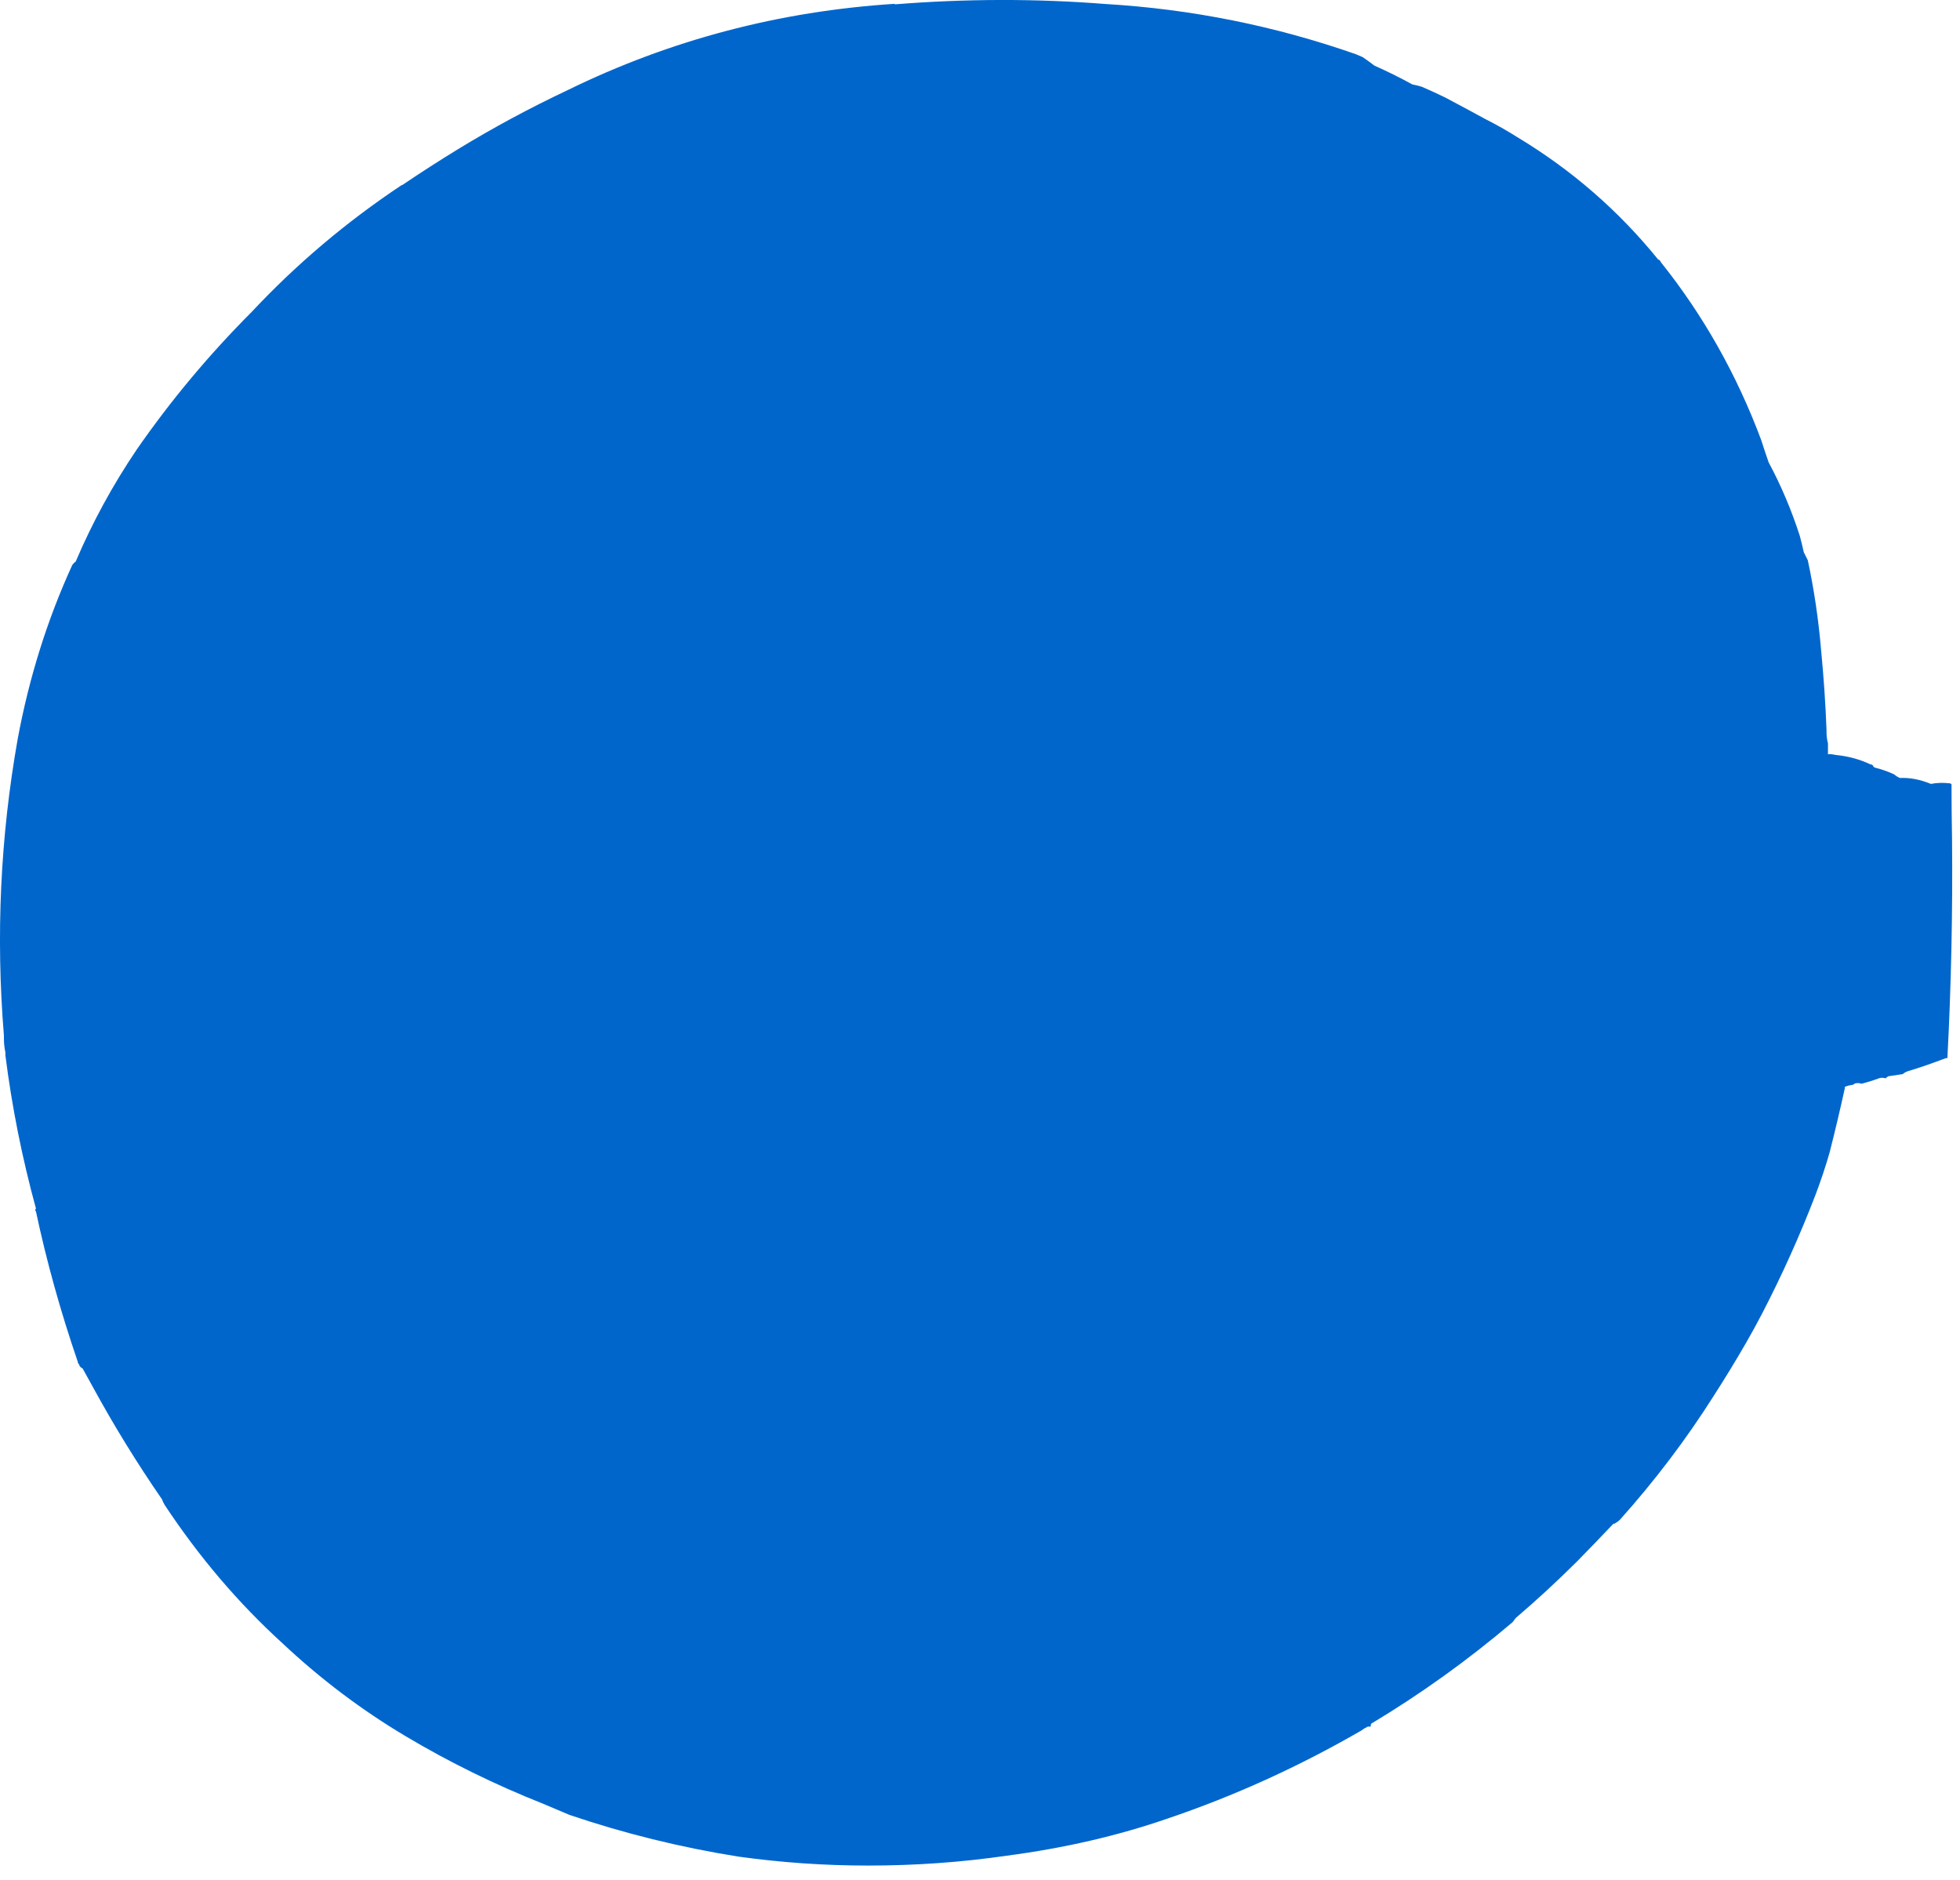 <?xml version="1.0"?>
<!DOCTYPE svg PUBLIC "-//W3C//DTD SVG 1.1//EN" "http://www.w3.org/Graphics/SVG/1.1/DTD/svg11.dtd">
<svg version='1.1' width='49px' height='47px' xmlns='http://www.w3.org/2000/svg' xmlns:xlink='http://www.w3.org/1999/xlink'>
	<g transform="translate(-125.208,-126.056)">
		<path d="M 125.306 151.947 Q 124.999 148.201 125.651 144.528 Q 126.078 142.229 127.015 140.181 Q 127.051 140.131 127.101 140.094 Q 127.725 138.629 128.622 137.301 Q 129.893 135.466 131.5 133.854 Q 133.181 132.059 135.249 130.684 Q 135.249 130.684 135.262 130.684 Q 135.262 130.684 135.262 130.684 Q 135.959 130.213 136.669 129.779 Q 137.987 128.975 139.404 128.307 Q 143.244 126.428 147.584 126.151 Q 147.571 126.165 147.571 126.165 Q 150.243 125.951 152.844 126.156 Q 156.063 126.347 159.101 127.41 Q 159.188 127.447 159.275 127.484 Q 159.422 127.584 159.569 127.697 Q 160.066 127.918 160.513 128.165 Q 160.626 128.188 160.753 128.225 Q 161.063 128.359 161.337 128.493 Q 161.847 128.763 162.344 129.034 Q 162.754 129.241 163.141 129.485 Q 165.178 130.712 166.662 132.544 Q 166.699 132.544 166.735 132.618 Q 168.319 134.6 169.237 137.054 Q 169.324 137.328 169.424 137.615 Q 169.89 138.482 170.203 139.453 Q 170.253 139.64 170.303 139.863 Q 170.353 139.963 170.403 140.063 Q 170.64 141.168 170.737 142.325 Q 170.834 143.332 170.871 144.303 Q 170.871 144.316 170.871 144.366 Q 170.871 144.503 170.907 144.64 Q 170.907 144.776 170.907 144.913 Q 170.981 144.903 171.091 144.929 Q 171.569 144.975 171.974 145.168 Q 172.01 145.157 172.047 145.221 Q 172.047 145.234 172.084 145.247 Q 172.341 145.313 172.562 145.416 Q 172.635 145.479 172.709 145.506 Q 173.076 145.488 173.481 145.654 Q 173.701 145.61 173.959 145.64 Q 173.996 145.653 173.996 145.666 Q 173.996 146.334 174.009 147.038 Q 174.035 149.8 173.893 152.509 Q 173.893 152.509 173.856 152.509 Q 173.351 152.701 172.957 152.821 Q 172.847 152.847 172.774 152.91 Q 172.576 152.937 172.416 152.963 Q 172.366 152.99 172.353 153.016 Q 172.279 152.993 172.206 153.006 Q 171.959 153.096 171.749 153.149 Q 171.662 153.125 171.612 153.138 Q 171.575 153.138 171.538 153.175 Q 171.451 153.188 171.401 153.201 Q 171.365 153.215 171.328 153.228 Q 171.328 153.265 171.328 153.265 Q 171.151 154.072 170.949 154.866 Q 170.796 155.4 170.593 155.934 Q 170.013 157.443 169.263 158.891 Q 169.063 159.275 168.863 159.622 Q 168.476 160.293 168.053 160.95 Q 167.016 162.588 165.706 164.05 Q 165.656 164.1 165.569 164.15 Q 165.543 164.15 165.543 164.15 Q 165.093 164.624 164.643 165.084 Q 163.882 165.841 163.099 166.509 Q 163.062 166.559 163.025 166.609 Q 161.347 168.034 159.488 169.149 Q 159.475 169.185 159.475 169.222 Q 159.438 169.222 159.401 169.222 Q 159.301 169.272 159.238 169.322 Q 156.894 170.676 154.396 171.521 Q 152.534 172.165 150.379 172.449 Q 148.678 172.696 146.91 172.696 Q 145.282 172.696 143.668 172.472 Q 141.493 172.125 139.441 171.428 Q 139.118 171.291 138.794 171.154 Q 136.979 170.434 135.351 169.463 Q 133.697 168.479 132.266 167.135 Q 132.266 167.135 132.266 167.135 Q 130.615 165.631 129.324 163.679 Q 129.274 163.593 129.26 163.543 Q 128.316 162.175 127.522 160.718 Q 127.522 160.718 127.522 160.718 Q 127.399 160.494 127.275 160.271 Q 127.188 160.221 127.188 160.171 Q 127.151 160.134 127.151 160.097 Q 126.504 158.209 126.107 156.344 Q 126.071 156.307 126.107 156.271 Q 125.587 154.369 125.343 152.441 Q 125.343 152.404 125.343 152.368 Q 125.306 152.194 125.306 152.021 L 125.306 151.947" fill="#0066CC"/>
		<path d="M 134.524 147.637 Q 134.671 146.522 135.028 145.421 Q 135.769 143.612 135.769 143.575 Q 136.363 142.371 137.097 141.343 Q 137.284 141.096 137.471 140.885 Q 137.694 140.515 137.991 140.218 Q 140.26 137.537 143.731 136.422 Q 146.846 135.447 150.069 135.147 Q 152.79 134.91 155.232 135.863 Q 155.643 136.047 156.04 136.268 Q 157.354 136.94 158.582 137.662 Q 159.34 138.126 159.987 138.665 Q 160.671 139.24 161.168 139.851 Q 161.391 140.132 161.578 140.426 Q 162.051 141.138 162.391 141.753 Q 162.649 142.547 162.796 143.415 Q 163.053 144.863 163.457 146.312 Q 163.531 146.622 163.604 146.932 Q 163.604 146.932 163.641 146.969 Q 163.641 147.019 163.678 147.069 Q 163.715 147.206 163.788 147.379 Q 163.788 147.429 163.825 147.479 Q 163.972 147.776 164.229 148.11 Q 164.229 148.11 164.266 148.147 Q 164.303 148.197 164.376 148.247 Q 164.303 148.347 164.266 148.447 Q 164.229 148.46 164.229 148.51 Q 164.119 148.894 164.082 149.278 Q 163.972 149.749 163.899 150.256 Q 163.862 150.269 163.862 150.319 Q 163.788 150.382 163.788 150.519 Q 163.751 150.693 163.715 150.903 Q 163.213 152.168 162.722 153.419 Q 162.575 153.729 162.378 154.003 Q 162.341 154.053 162.304 154.14 Q 162.084 154.668 161.826 155.196 Q 161.79 155.232 161.753 155.269 Q 160.906 156.481 160.097 157.685 L 160.084 157.735 Q 160.01 157.722 159.974 157.782 Q 159.753 157.987 159.532 158.154 Q 158.675 159.059 157.697 159.813 Q 155.641 161.312 153.351 162.453 Q 152.4 162.874 151.449 163.147 Q 151.425 163.147 151.388 163.147 Q 149.309 163.734 147.069 163.593 Q 144.149 163.391 141.593 162.251 Q 141.246 162.104 140.899 161.921 Q 140.862 161.884 140.788 161.884 Q 139.834 161.369 139.076 160.694 Q 139.026 160.621 138.976 160.584 Q 136.632 158.556 135.543 155.828 Q 135.556 155.791 135.556 155.754 Q 135.319 155.187 135.156 154.569 Q 134.843 153.531 134.679 152.443 Q 134.316 150.143 134.524 147.726 Q 134.524 147.69 134.524 147.69 L 134.524 147.637" fill="#0066CC"/>
	</g>
</svg>
